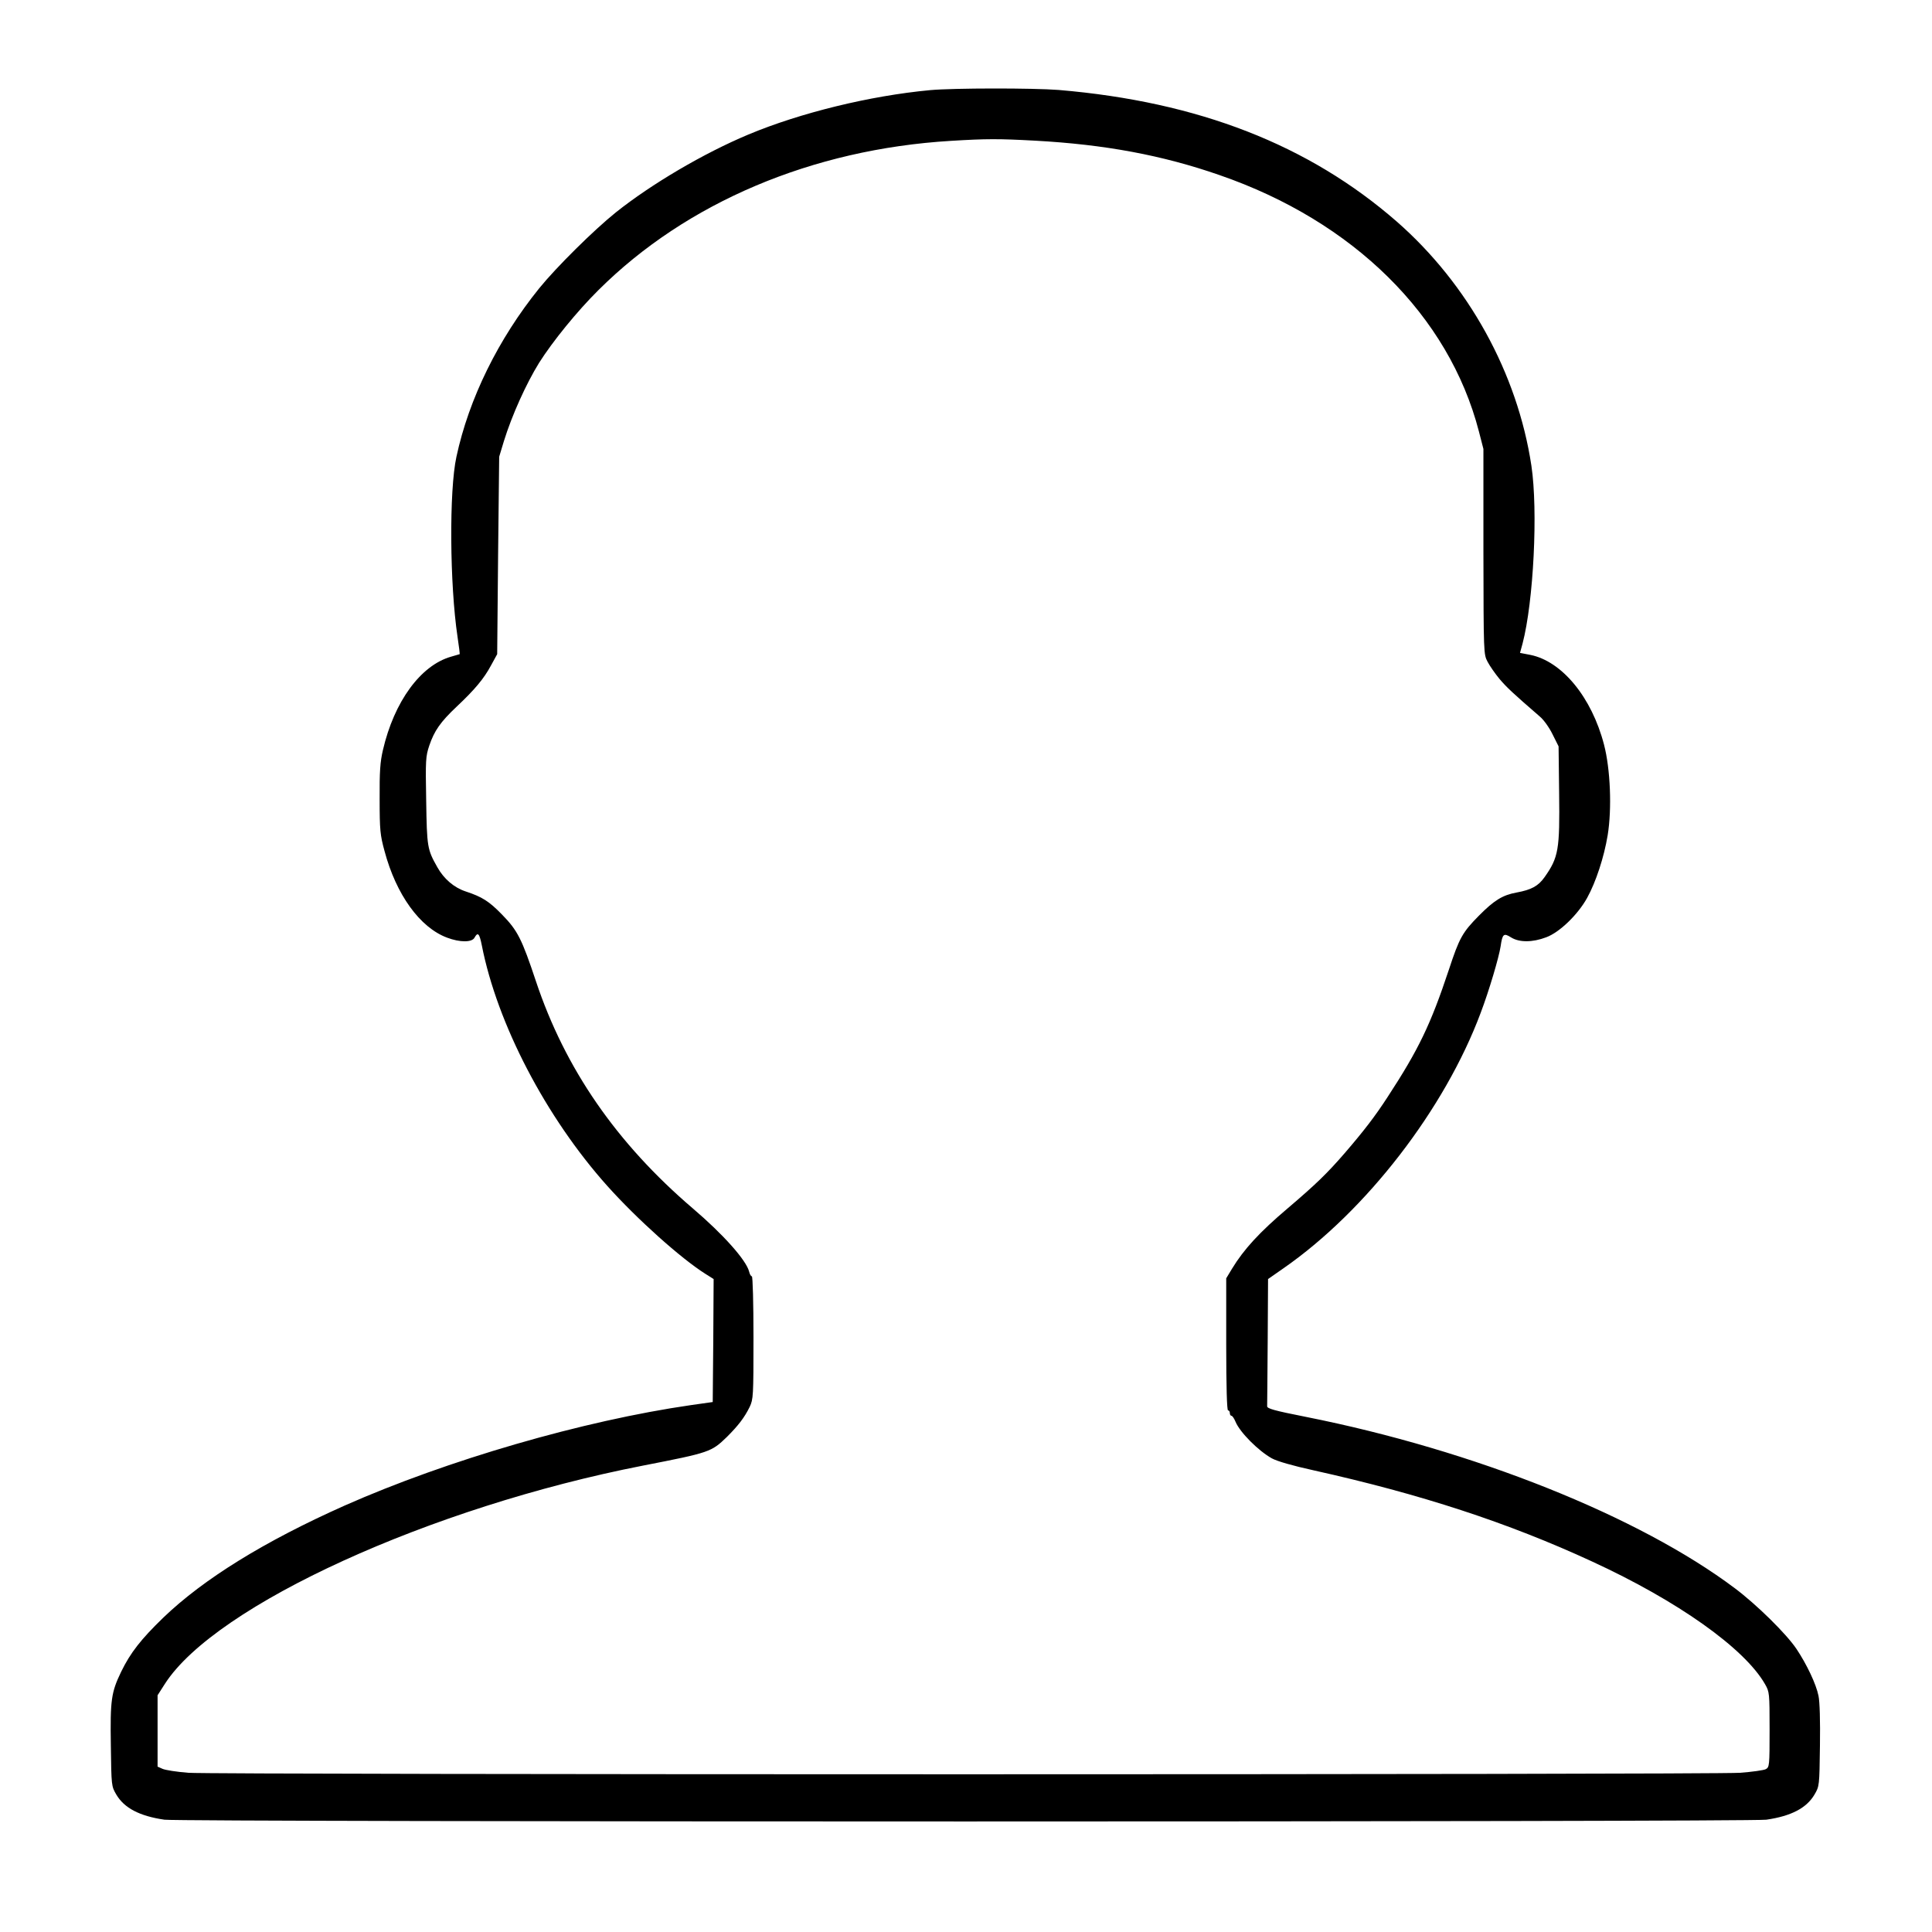 <?xml version="1.0" standalone="no"?>
<!DOCTYPE svg PUBLIC "-//W3C//DTD SVG 20010904//EN"
 "http://www.w3.org/TR/2001/REC-SVG-20010904/DTD/svg10.dtd">
<svg version="1.0" xmlns="http://www.w3.org/2000/svg"
 width="2048pt" height="2048pt" viewBox="0 0 2048 2048"
 preserveAspectRatio="xMidYMid meet">
<g transform="translate(0,2048) scale(0.192,-0.192)"
fill="#000000" stroke="none">
<path d="M5135 10169 c-332 -31 -716 -125 -1003 -245 -248 -104 -535 -273
-732 -430 -122 -98 -329 -303 -423 -419 -226 -280 -388 -609 -457 -930 -41
-187 -37 -706 6 -994 8 -52 13 -95 12 -96 -2 -1 -23 -7 -48 -14 -168 -48 -314
-248 -376 -516 -15 -64 -19 -118 -18 -270 0 -172 3 -199 27 -287 64 -240 195
-422 345 -478 71 -27 138 -27 152 0 18 33 27 23 40 -42 85 -434 354 -950 693
-1329 164 -183 405 -399 541 -485 l46 -29 -2 -339 -3 -340 -120 -17 c-596 -86
-1344 -303 -1913 -555 -442 -197 -777 -404 -1000 -618 -123 -119 -182 -194
-233 -299 -55 -114 -61 -156 -57 -409 3 -221 3 -223 30 -269 44 -75 129 -119
266 -139 91 -13 8753 -13 8844 0 137 20 222 64 266 139 27 46 27 48 30 269 2
137 -1 243 -8 276 -13 65 -65 174 -121 258 -56 84 -221 246 -341 336 -530 398
-1442 762 -2368 946 -177 35 -215 46 -214 59 0 10 2 171 3 360 l2 342 86 60
c456 317 890 879 1088 1410 46 121 101 307 110 367 10 69 17 75 58 49 45 -28
118 -28 194 1 73 27 174 124 226 218 48 87 93 224 113 345 24 147 15 366 -20
500 -68 262 -232 461 -407 496 l-57 11 14 51 c61 233 86 734 49 982 -77 511
-348 1002 -743 1348 -486 424 -1096 662 -1867 727 -140 11 -580 11 -710 -1z
m580 -279 c384 -21 702 -80 1018 -190 739 -255 1266 -775 1432 -1415 l25 -97
0 -567 c1 -564 1 -566 23 -608 12 -23 42 -66 66 -95 40 -47 72 -77 222 -207
22 -18 53 -62 71 -99 l33 -66 3 -256 c4 -314 -3 -357 -81 -467 -34 -48 -72
-69 -154 -84 -77 -14 -124 -43 -208 -128 -91 -92 -108 -123 -165 -296 -102
-307 -168 -443 -339 -705 -68 -105 -131 -187 -237 -310 -97 -112 -159 -172
-314 -304 -156 -132 -243 -227 -308 -334 l-32 -53 0 -365 c0 -236 4 -364 10
-364 6 0 10 -7 10 -15 0 -8 4 -15 9 -15 5 0 15 -15 22 -32 24 -59 127 -162
201 -203 29 -16 116 -41 230 -66 590 -131 1074 -289 1537 -503 474 -218 843
-480 956 -678 24 -42 25 -48 25 -250 0 -200 -1 -208 -21 -219 -11 -6 -76 -15
-142 -20 -161 -11 -8417 -11 -8567 0 -64 5 -128 15 -143 22 l-27 12 0 197 0
197 41 64 c280 434 1466 975 2639 1204 369 72 377 75 463 158 63 63 97 107
126 166 20 43 21 58 21 383 0 191 -4 338 -9 338 -5 0 -12 12 -15 26 -16 63
-142 205 -311 349 -421 360 -705 771 -866 1254 -78 234 -101 280 -187 368 -72
74 -110 98 -201 128 -64 21 -120 69 -156 133 -56 99 -58 111 -62 368 -4 225
-3 244 17 304 28 82 61 130 151 215 100 94 151 155 190 228 l34 62 5 545 6
545 26 86 c45 145 123 317 194 432 76 120 210 285 328 402 486 484 1181 778
1946 824 195 12 264 12 465 1z"/>
</g>
</svg>
